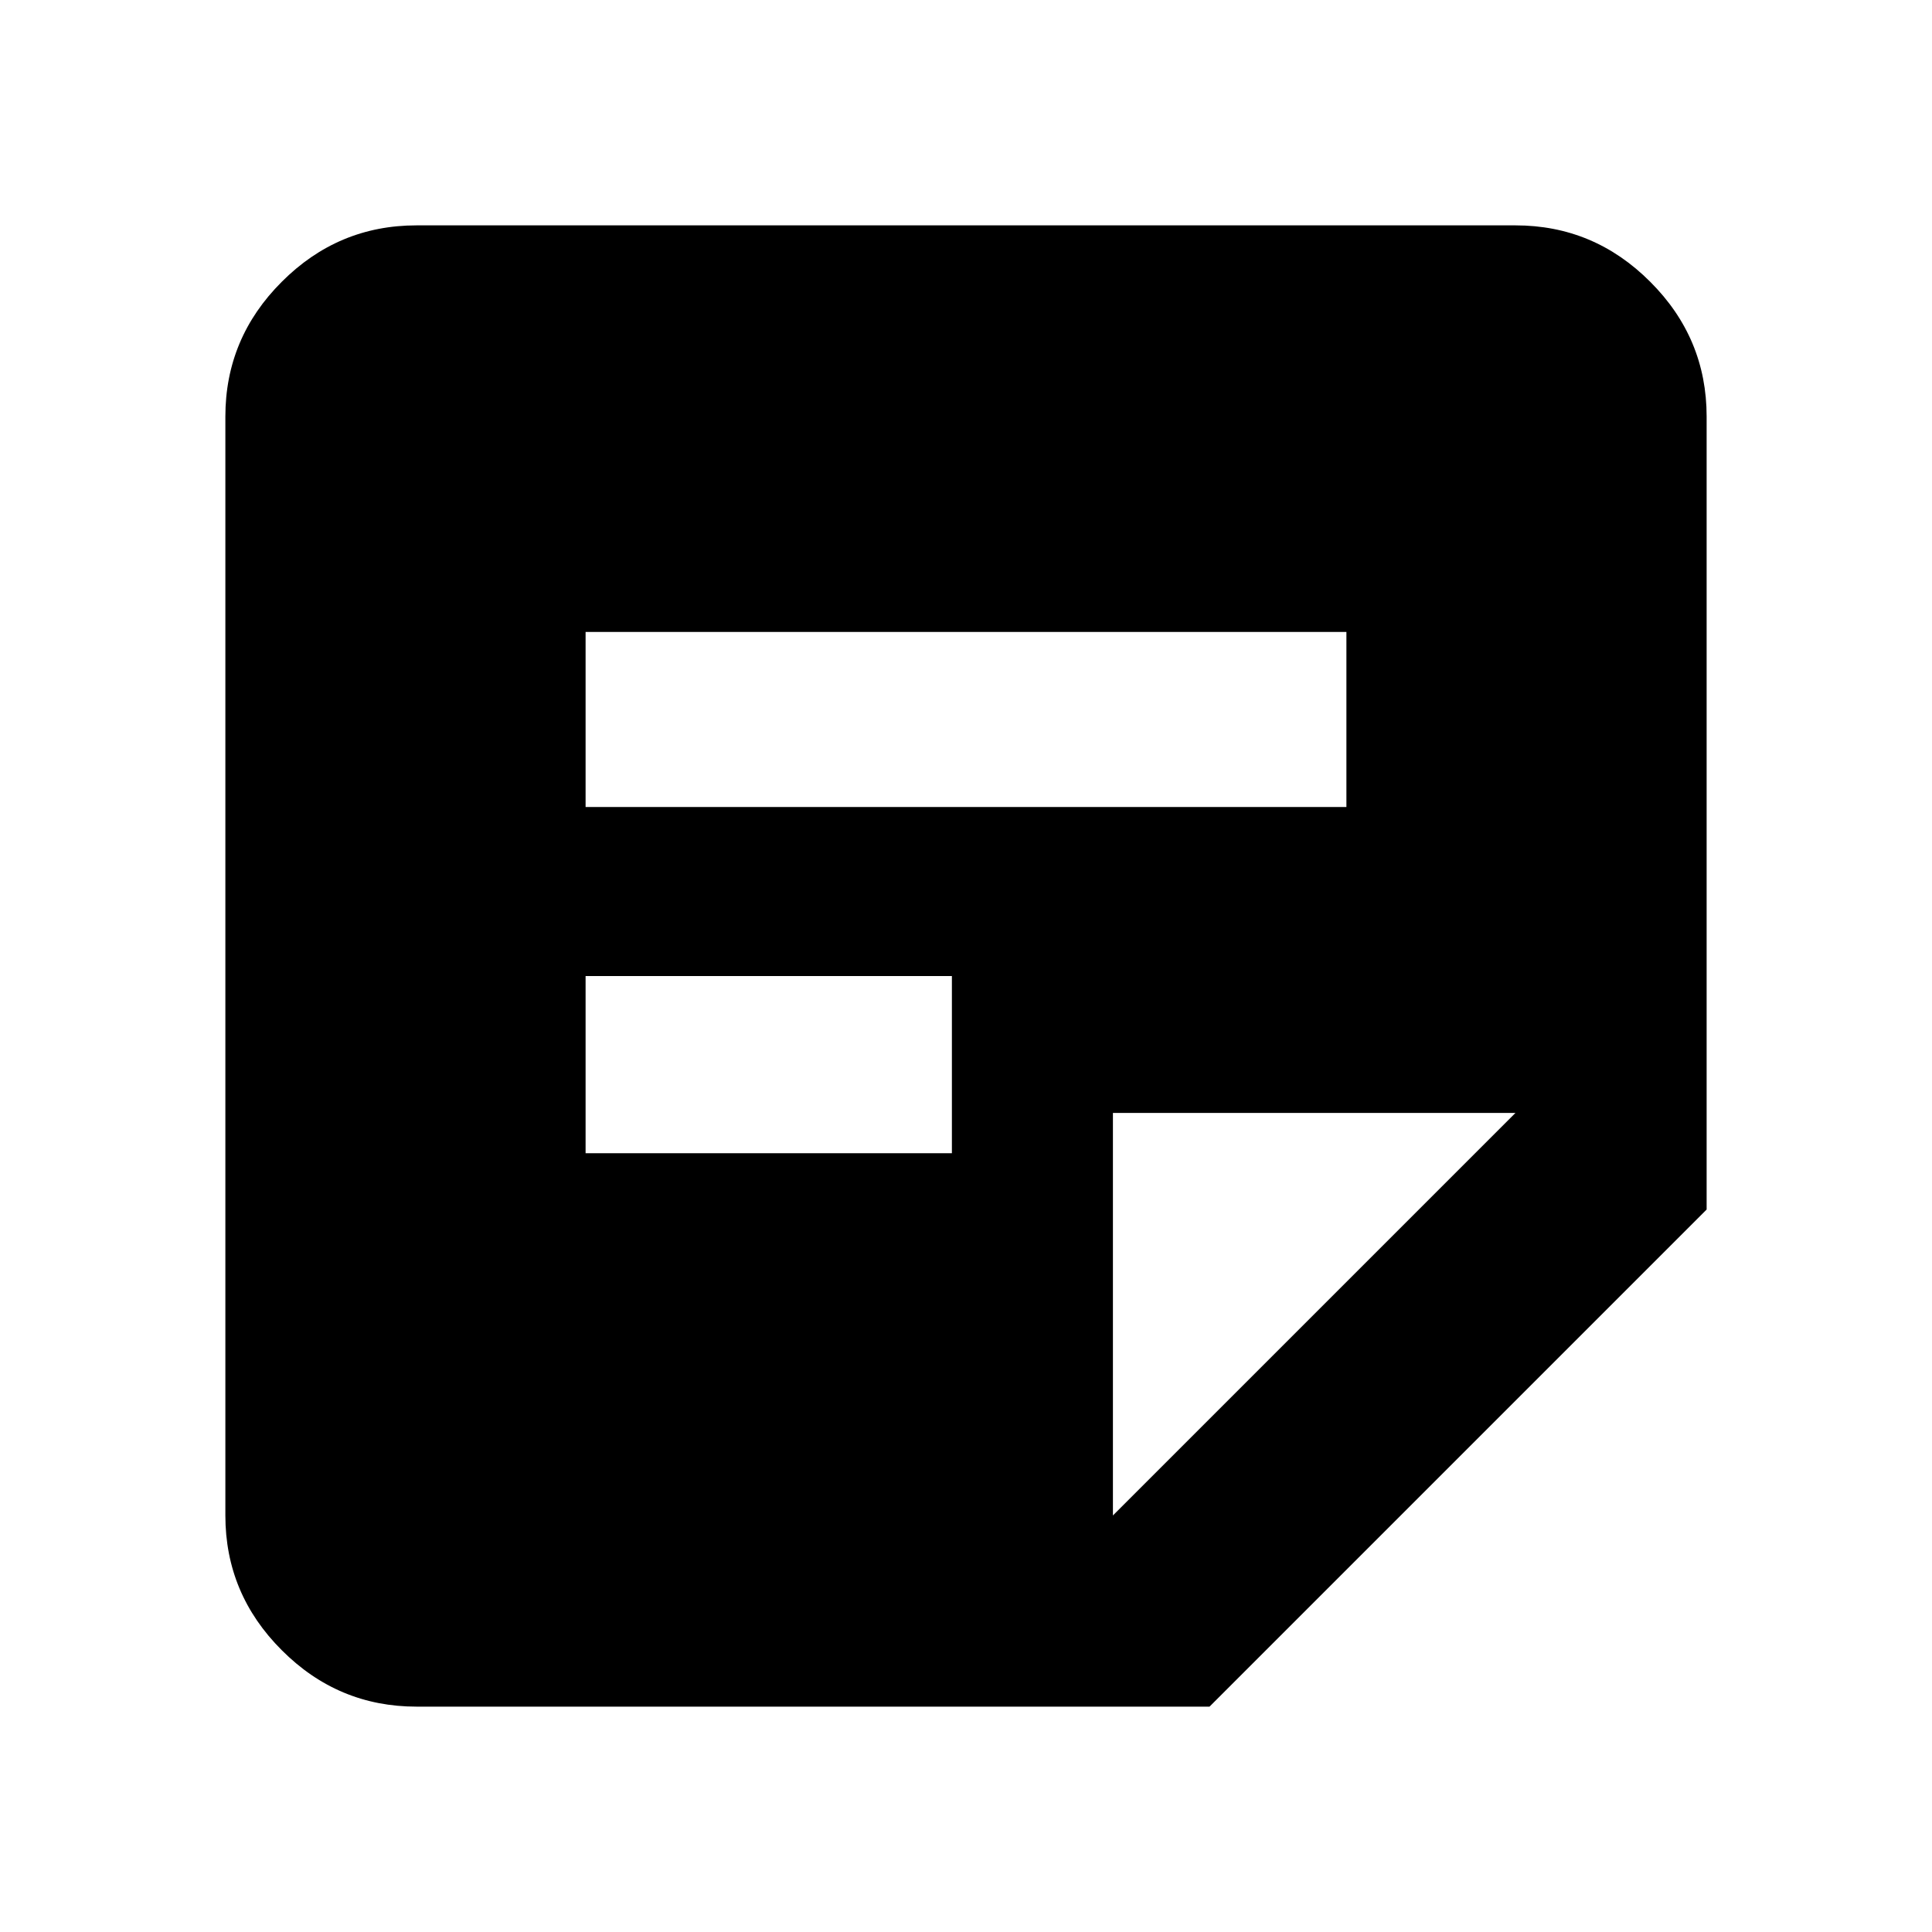 <svg xmlns="http://www.w3.org/2000/svg" height="20" width="20"><path d="M4.312 17.667Q3.5 17.667 2.917 17.083Q2.333 16.5 2.333 15.688V4.312Q2.333 3.5 2.917 2.917Q3.5 2.333 4.312 2.333H15.688Q16.5 2.333 17.083 2.917Q17.667 3.5 17.667 4.312V12.521L12.521 17.667ZM6.062 11.938H9.854V10.104H6.062ZM6.062 8.354H13.938V6.542H6.062ZM11.521 15.688 15.688 11.521H11.521Z"/></svg>